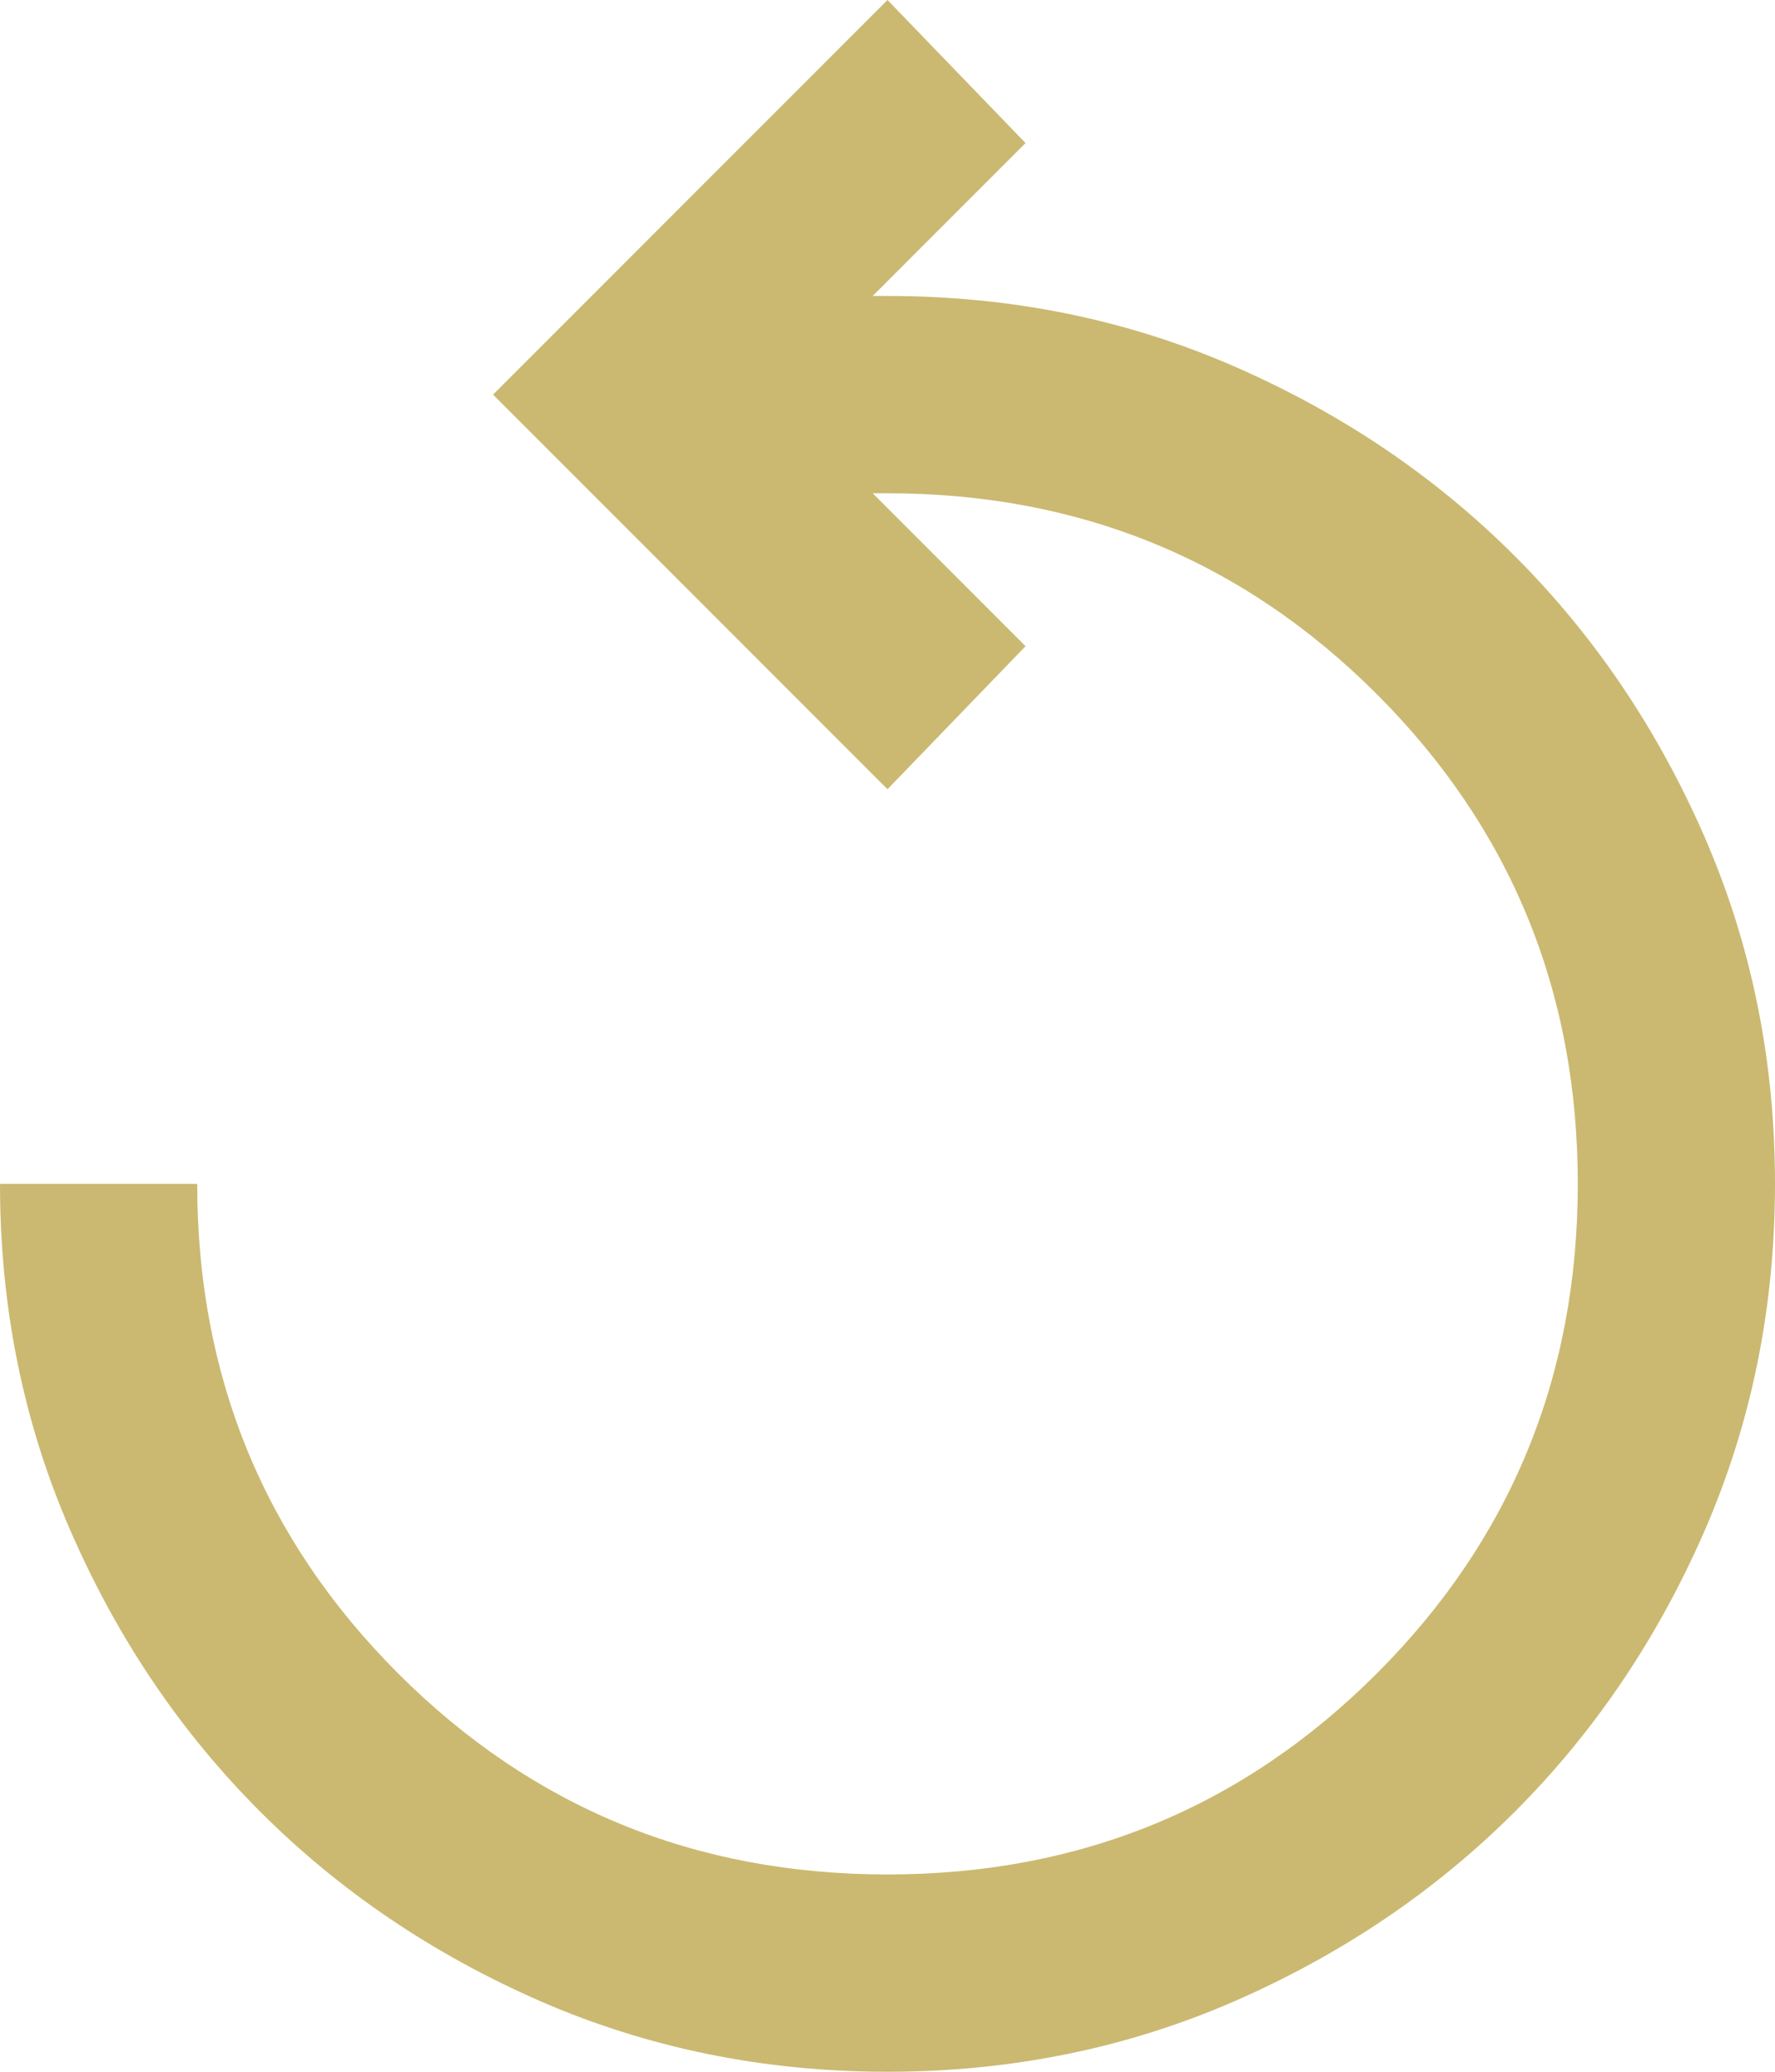 <svg width="18" height="21" viewBox="0 0 18 21" fill="none" xmlns="http://www.w3.org/2000/svg">
<path d="M9 21C7.75 21 6.579 20.762 5.487 20.288C4.396 19.812 3.446 19.171 2.638 18.363C1.829 17.554 1.188 16.604 0.713 15.512C0.237 14.421 0 13.25 0 12H2C2 13.95 2.679 15.604 4.037 16.962C5.396 18.321 7.05 19 9 19C10.95 19 12.604 18.321 13.963 16.962C15.321 15.604 16 13.95 16 12C16 10.05 15.321 8.396 13.963 7.037C12.604 5.679 10.95 5 9 5H8.85L10.4 6.55L9 8L5 4L9 0L10.4 1.45L8.85 3H9C10.25 3 11.421 3.237 12.512 3.712C13.604 4.188 14.554 4.829 15.363 5.638C16.171 6.446 16.812 7.396 17.288 8.488C17.762 9.579 18 10.75 18 12C18 13.25 17.762 14.421 17.288 15.512C16.812 16.604 16.171 17.554 15.363 18.363C14.554 19.171 13.604 19.812 12.512 20.288C11.421 20.762 10.25 21 9 21Z" fill="#CBB971"/>
</svg>
